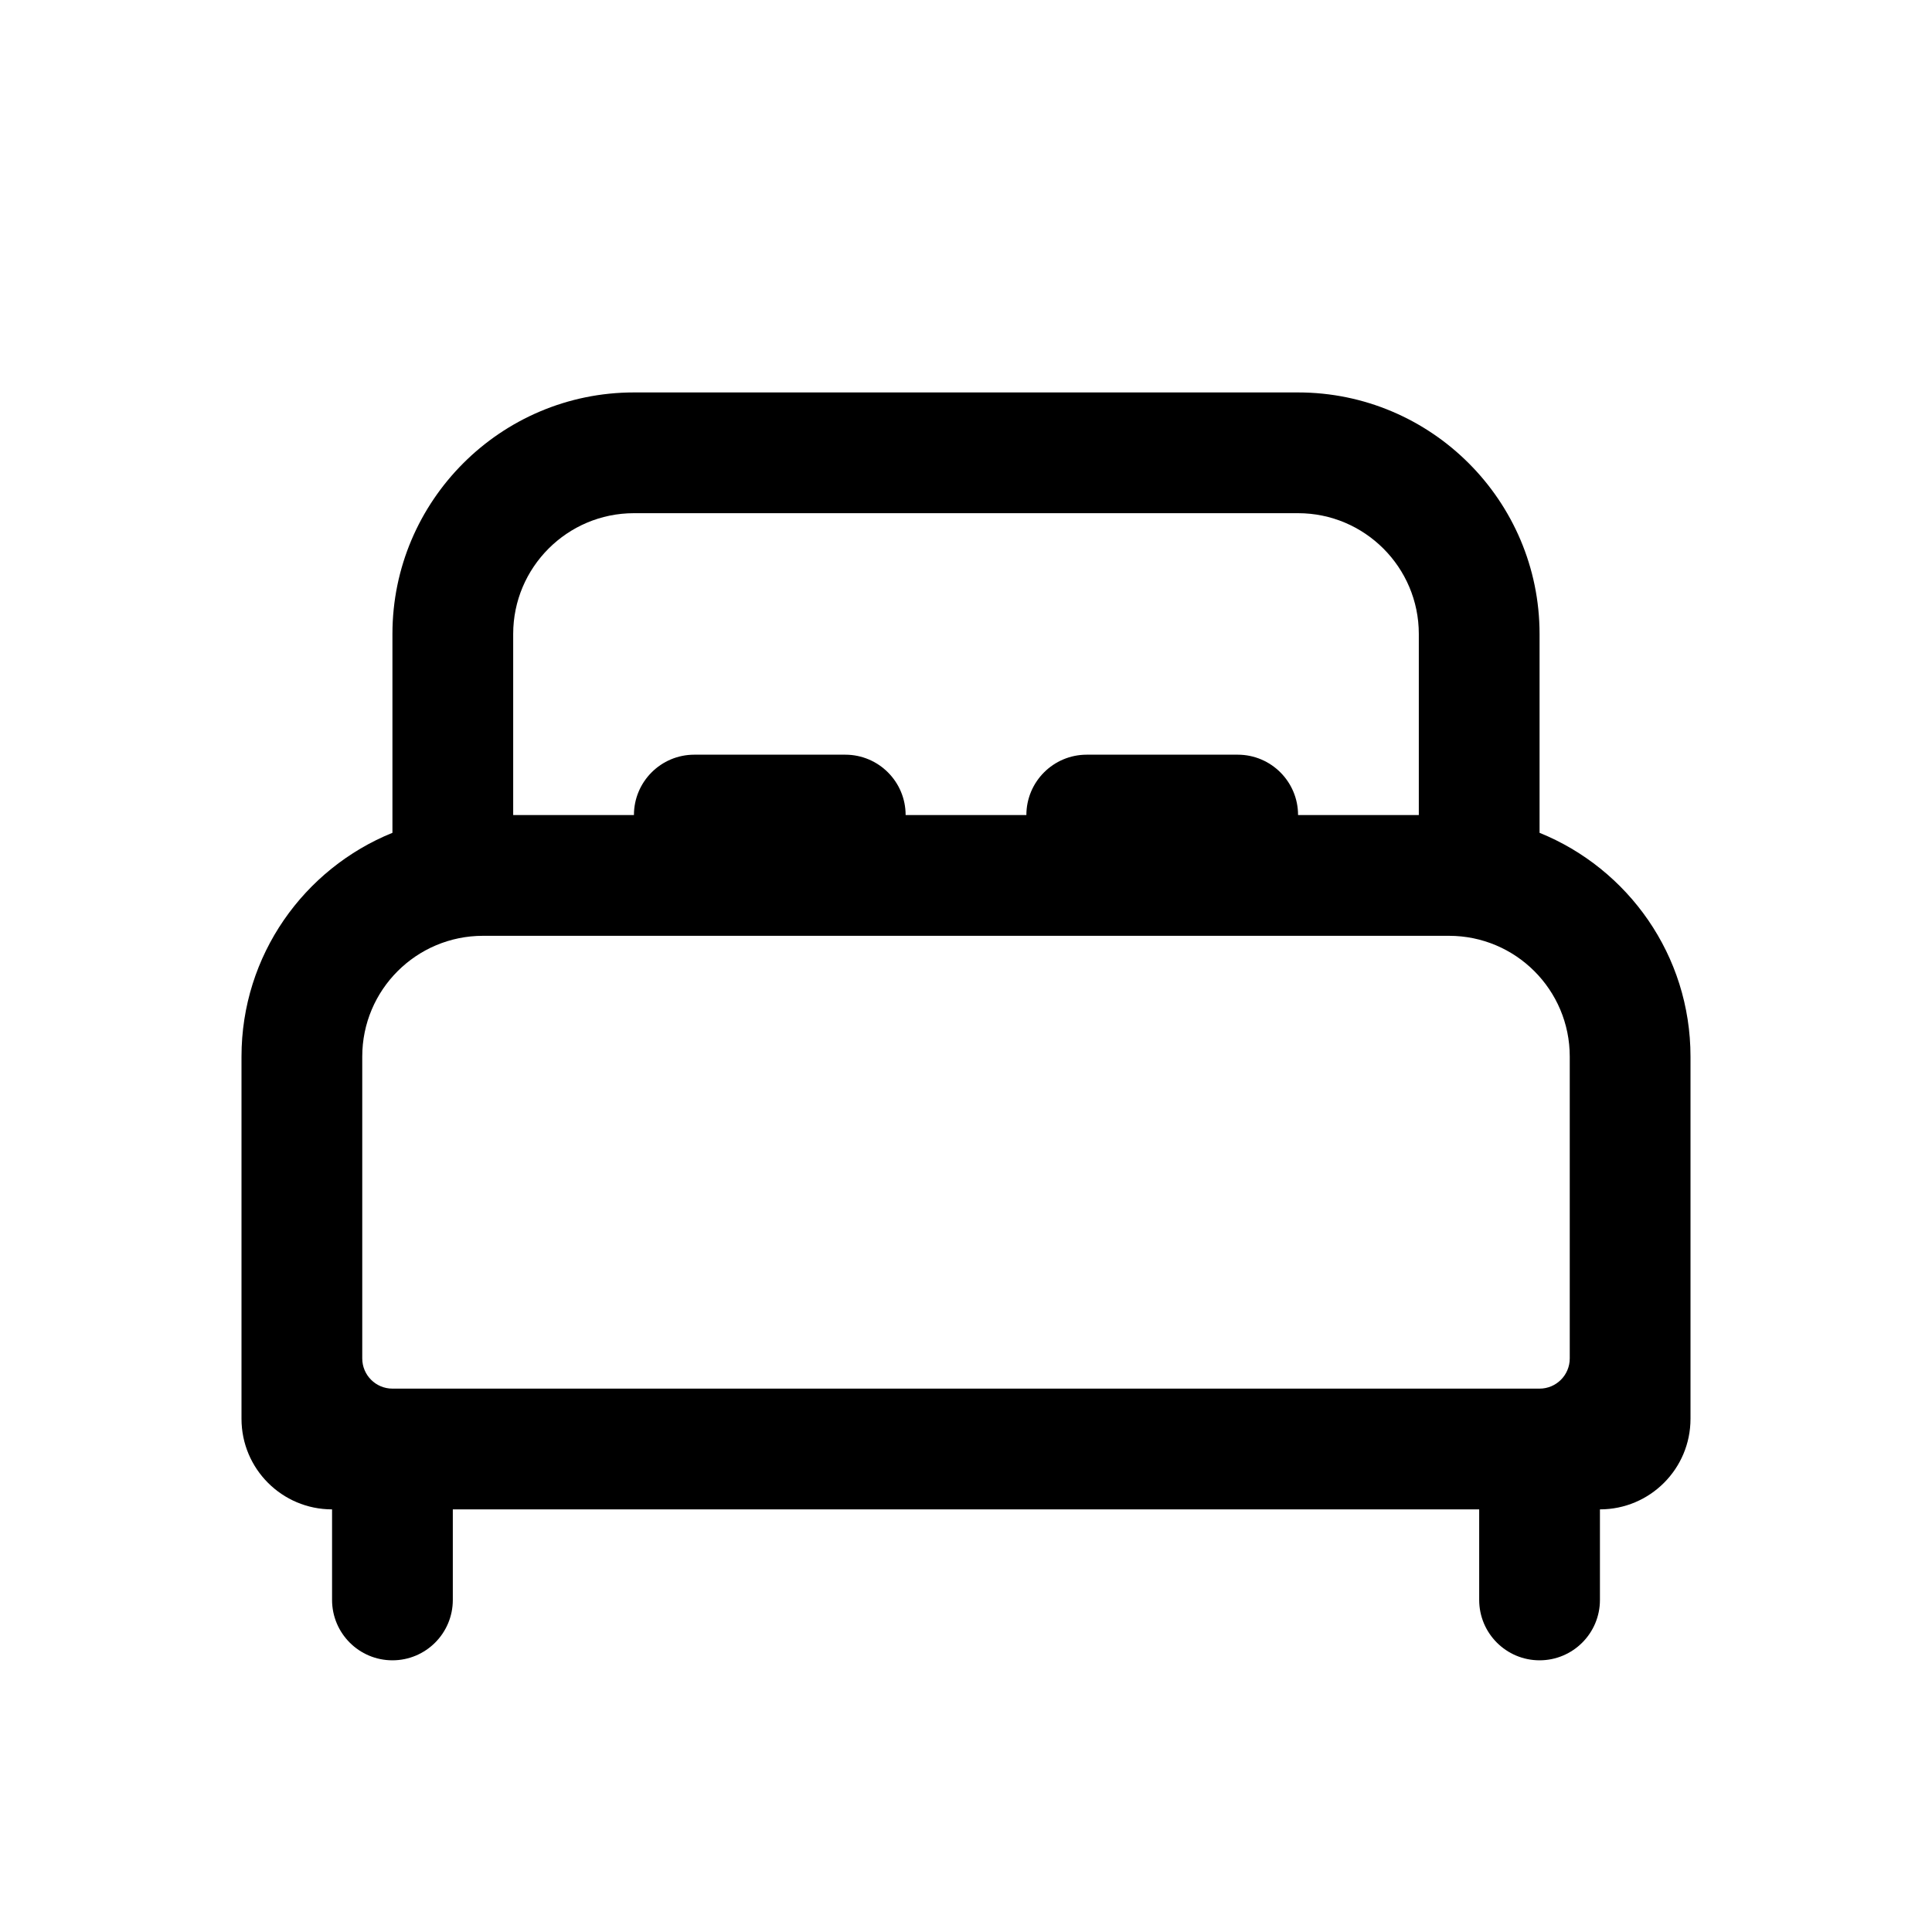 <svg xmlns="http://www.w3.org/2000/svg" viewBox="0 0 64 64"><path d="M 21 13 C 16.589 13 13 16.589 13 21 L 13 27.588 C 10.07 28.775 8 31.644 8 35 L 8 47 C 8 48.657 9.343 50 11 50 L 11 53 C 11 54.104 11.896 55 13 55 C 14.104 55 15 54.104 15 53 L 15 50 L 49 50 L 49 53 C 49 54.104 49.896 55 51 55 C 52.104 55 53 54.104 53 53 L 53 50 C 54.657 50 56 48.657 56 47 L 56 35 C 56 31.644 53.93 28.775 51 27.588 L 51 21 C 51 16.589 47.411 13 43 13 L 21 13 z M 21 17 L 43 17 C 45.206 17 47 18.794 47 21 L 47 27 L 43 27 C 43 25.895 42.105 25 41 25 L 36 25 C 34.895 25 34 25.895 34 27 L 30 27 C 30 25.895 29.105 25 28 25 L 23 25 C 21.895 25 21 25.895 21 27 L 17 27 L 17 21 C 17 18.794 18.794 17 21 17 z M 16 31 L 48 31 C 50.209 31 52 32.791 52 35 L 52 45 C 52 45.552 51.552 46 51 46 L 13 46 C 12.448 46 12 45.552 12 45 L 12 35 C 12 32.791 13.791 31 16 31 z"/></svg>